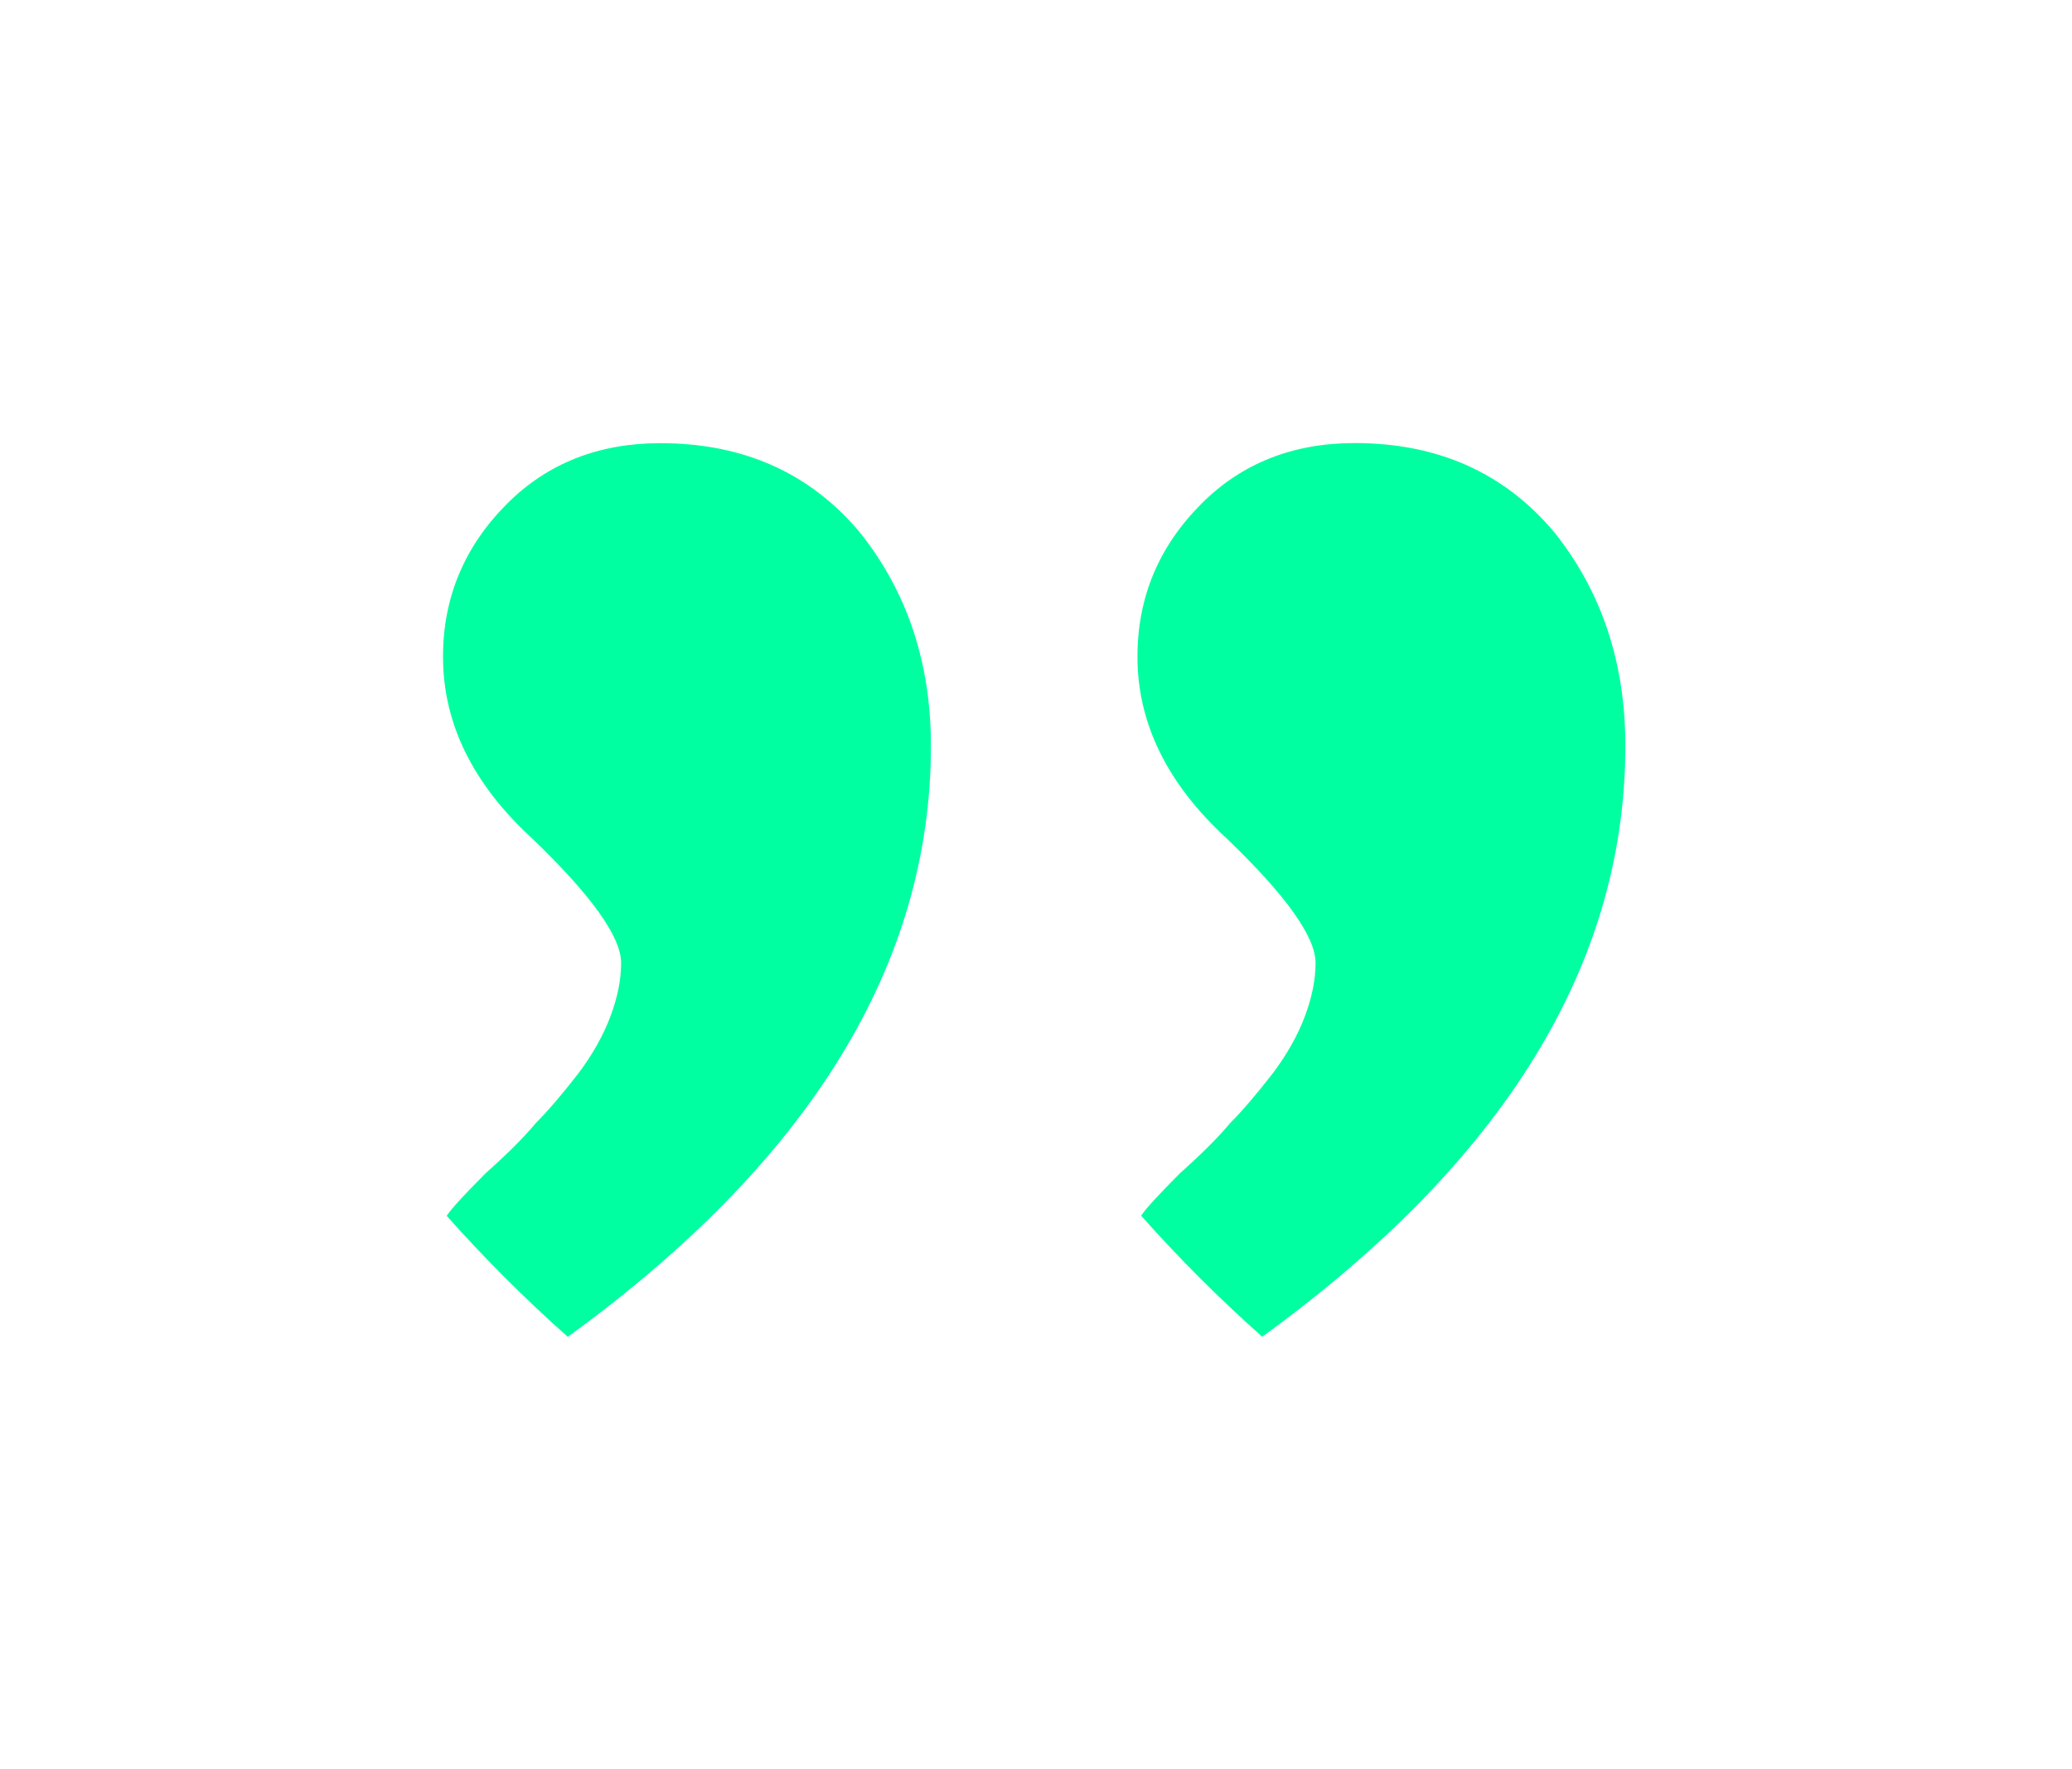 <svg width="96" height="82" viewBox="0 0 96 82" fill="none" xmlns="http://www.w3.org/2000/svg">
<g filter="url(#filter0_d)">
<path d="M58.481 61.95C56.5 60.19 54.63 58.32 52.87 56.34C53.09 56.011 53.695 55.35 54.684 54.36C55.674 53.48 56.444 52.71 56.994 52.05C57.544 51.5 58.204 50.73 58.974 49.739C59.634 48.859 60.128 47.979 60.458 47.099C60.788 46.219 60.953 45.394 60.953 44.624C60.953 43.414 59.577 41.489 56.827 38.85C54.077 36.32 52.701 33.516 52.701 30.436C52.7 27.686 53.69 25.32 55.669 23.34C57.539 21.47 59.904 20.534 62.764 20.534C66.614 20.533 69.694 21.908 72.005 24.657C74.205 27.407 75.306 30.707 75.306 34.557C75.308 44.677 69.699 53.808 58.481 61.95ZM26.306 61.955C24.325 60.195 22.455 58.325 20.695 56.346C20.915 56.016 21.52 55.355 22.509 54.365C23.499 53.485 24.269 52.715 24.819 52.055C25.369 51.505 26.029 50.735 26.799 49.745C27.459 48.865 27.953 47.984 28.283 47.104C28.613 46.224 28.778 45.399 28.778 44.629C28.778 43.419 27.402 41.495 24.652 38.855C21.901 36.325 20.526 33.521 20.526 30.441C20.525 27.691 21.515 25.326 23.494 23.345C25.364 21.475 27.729 20.54 30.589 20.539C34.439 20.538 37.519 21.913 39.83 24.663C42.03 27.412 43.131 30.712 43.131 34.562C43.133 44.682 37.524 53.813 26.306 61.955Z" fill="#00FFA0"/>
</g>
<defs>
<filter id="filter0_d" x="0.526" y="0.534" width="94.781" height="81.421" filterUnits="userSpaceOnUse" color-interpolation-filters="sRGB">
<feFlood flood-opacity="0" result="BackgroundImageFix"/>
<feColorMatrix in="SourceAlpha" type="matrix" values="0 0 0 0 0 0 0 0 0 0 0 0 0 0 0 0 0 0 127 0"/>
<feOffset/>
<feGaussianBlur stdDeviation="10"/>
<feColorMatrix type="matrix" values="0 0 0 0 0 0 0 0 0 1 0 0 0 0 0.627 0 0 0 0.62 0"/>
<feBlend mode="normal" in2="BackgroundImageFix" result="effect1_dropShadow"/>
<feBlend mode="normal" in="SourceGraphic" in2="effect1_dropShadow" result="shape"/>
</filter>
</defs>
</svg>
